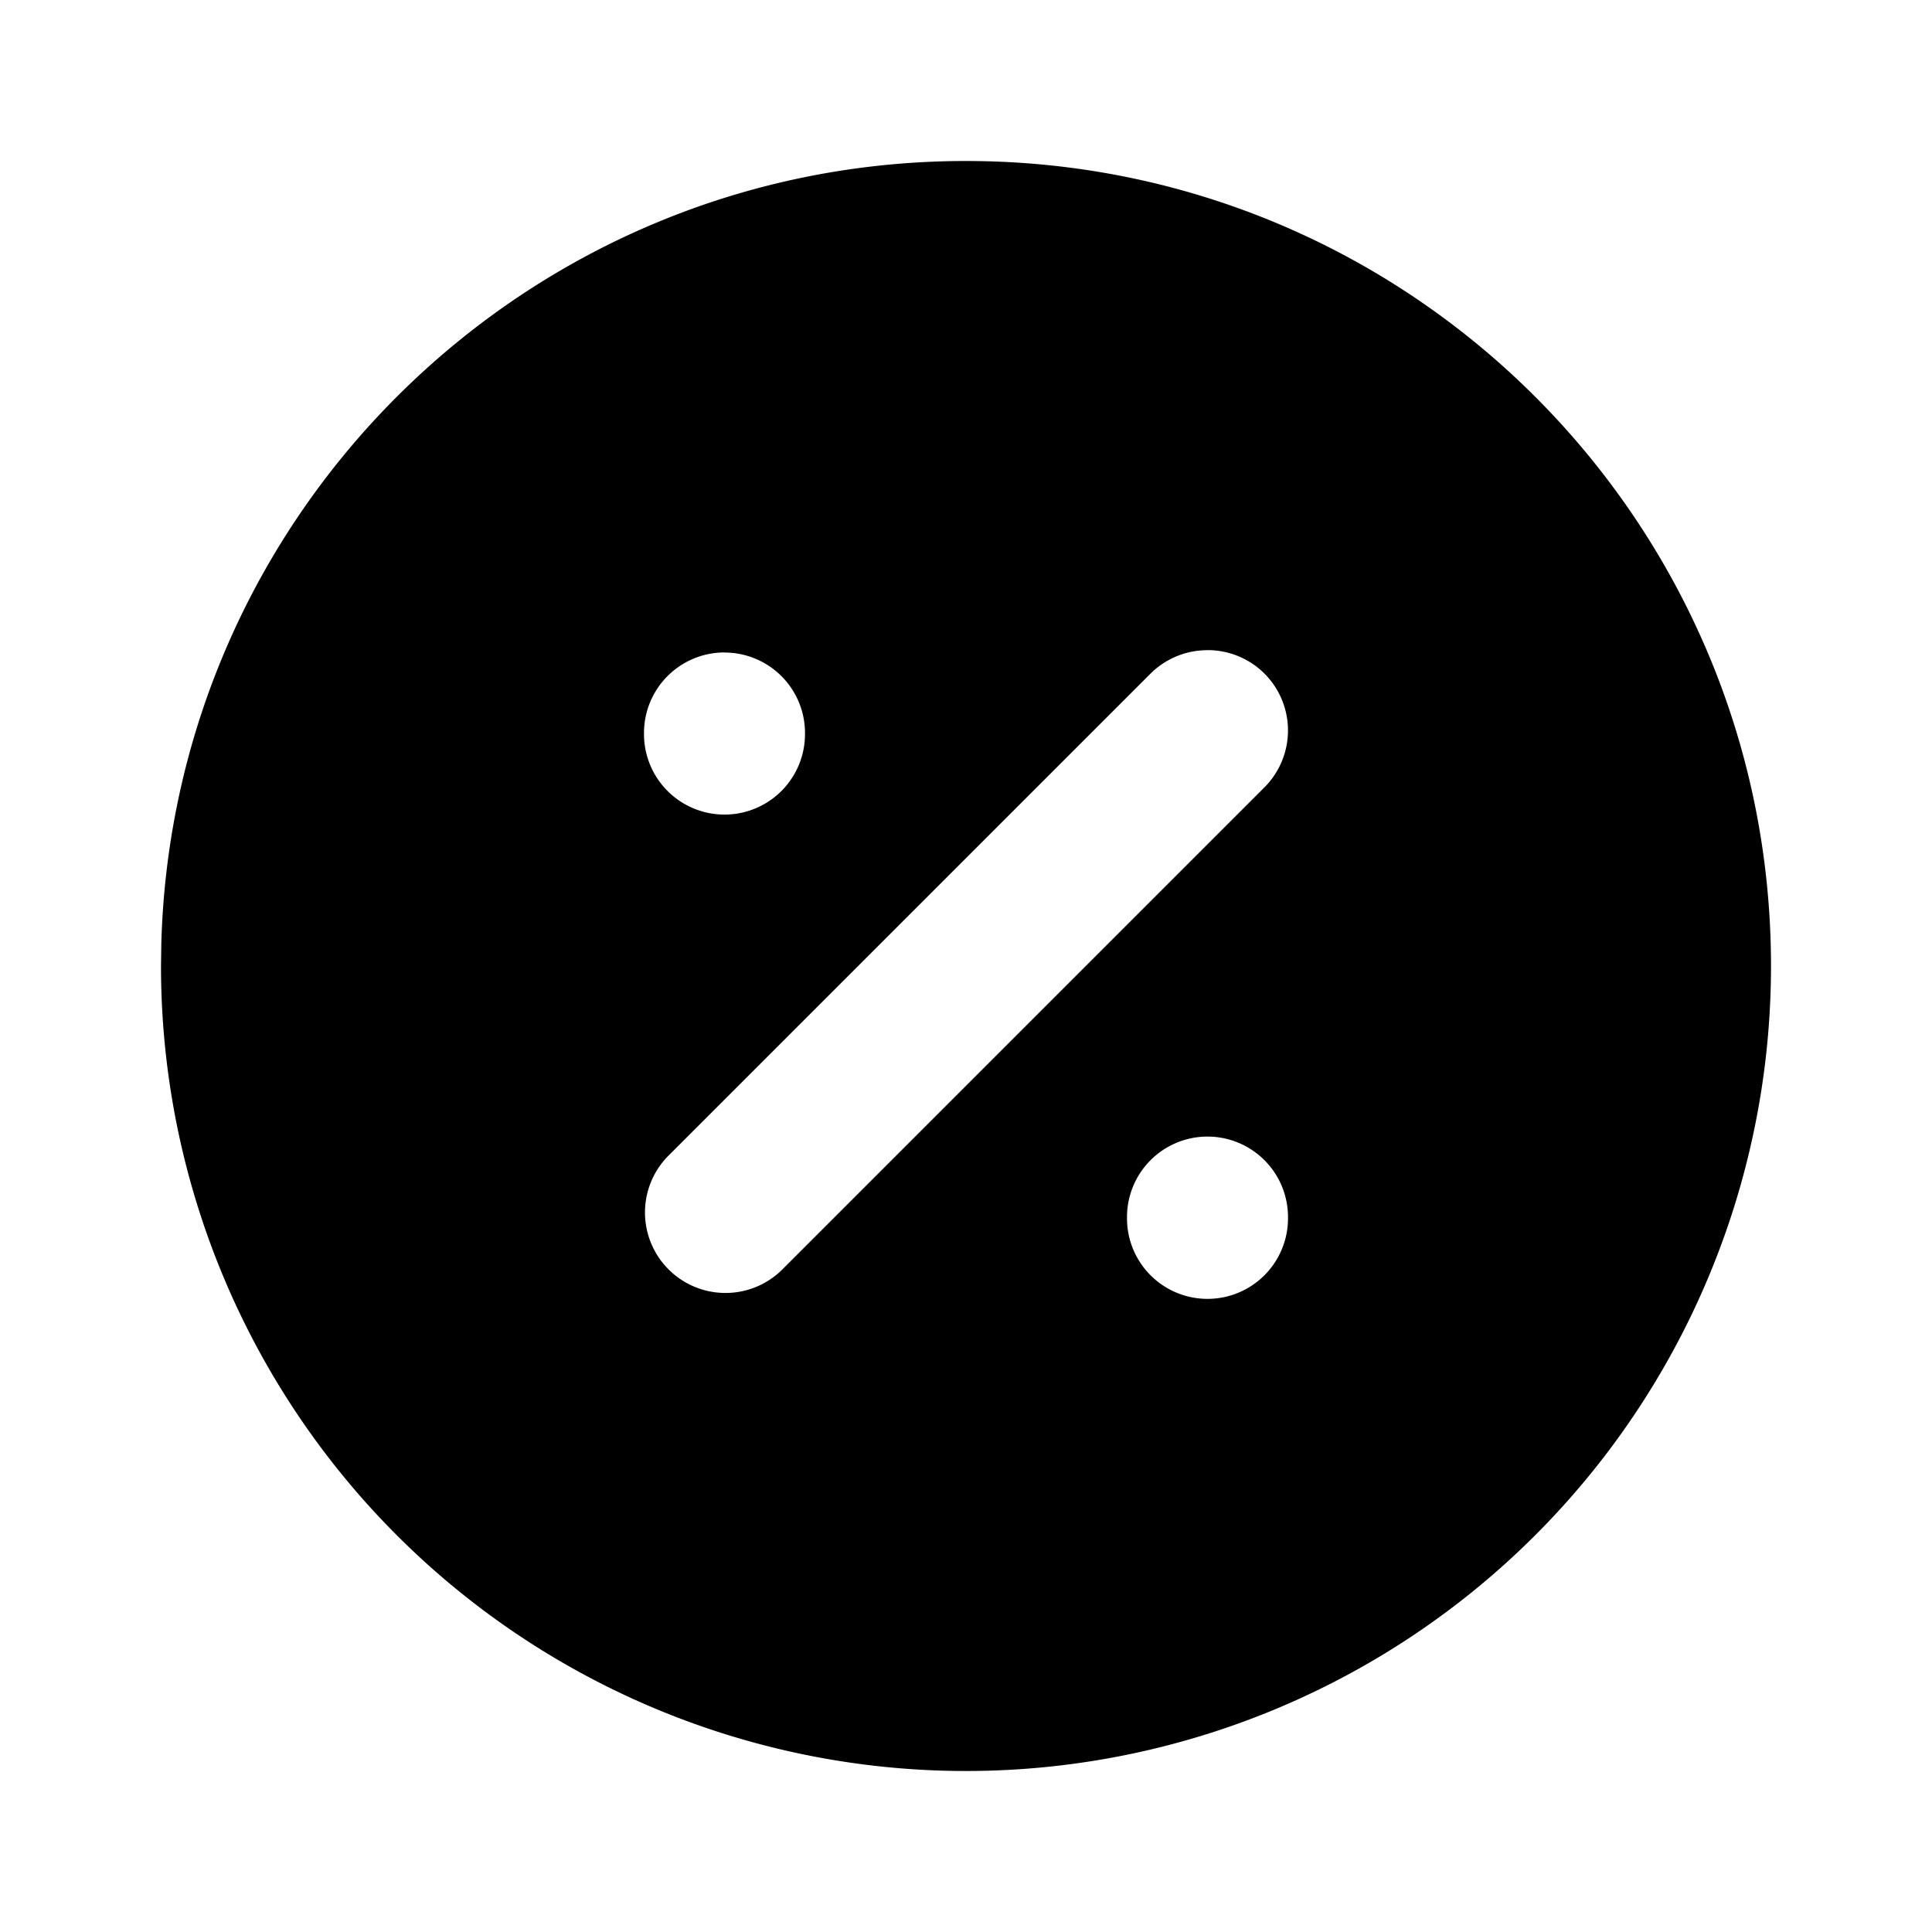 <svg xmlns="http://www.w3.org/2000/svg" width="24" height="24" viewBox="0 0 24 24"><path d="M12 2c-5.43 0-9.848 4.328-9.996 9.72L2 12a10 10 0 0 0 20 0c0-5.523-4.477-10-10-10zm3 6.076a1 1 0 0 1 .707.291 1 1 0 0 1 0 1.414l-6 6a1 1 0 0 1-1.414-1.414l6-6a1 1 0 0 1 .707-.29zm-6 .03a1 1 0 0 1 1 1v.013a1 1 0 0 1-2 0v-.014a1 1 0 0 1 1-1zm6 6.013a1 1 0 0 1 1 1v.016a1 1 0 0 1-2 0v-.016a1 1 0 0 1 1-1z"/></svg>